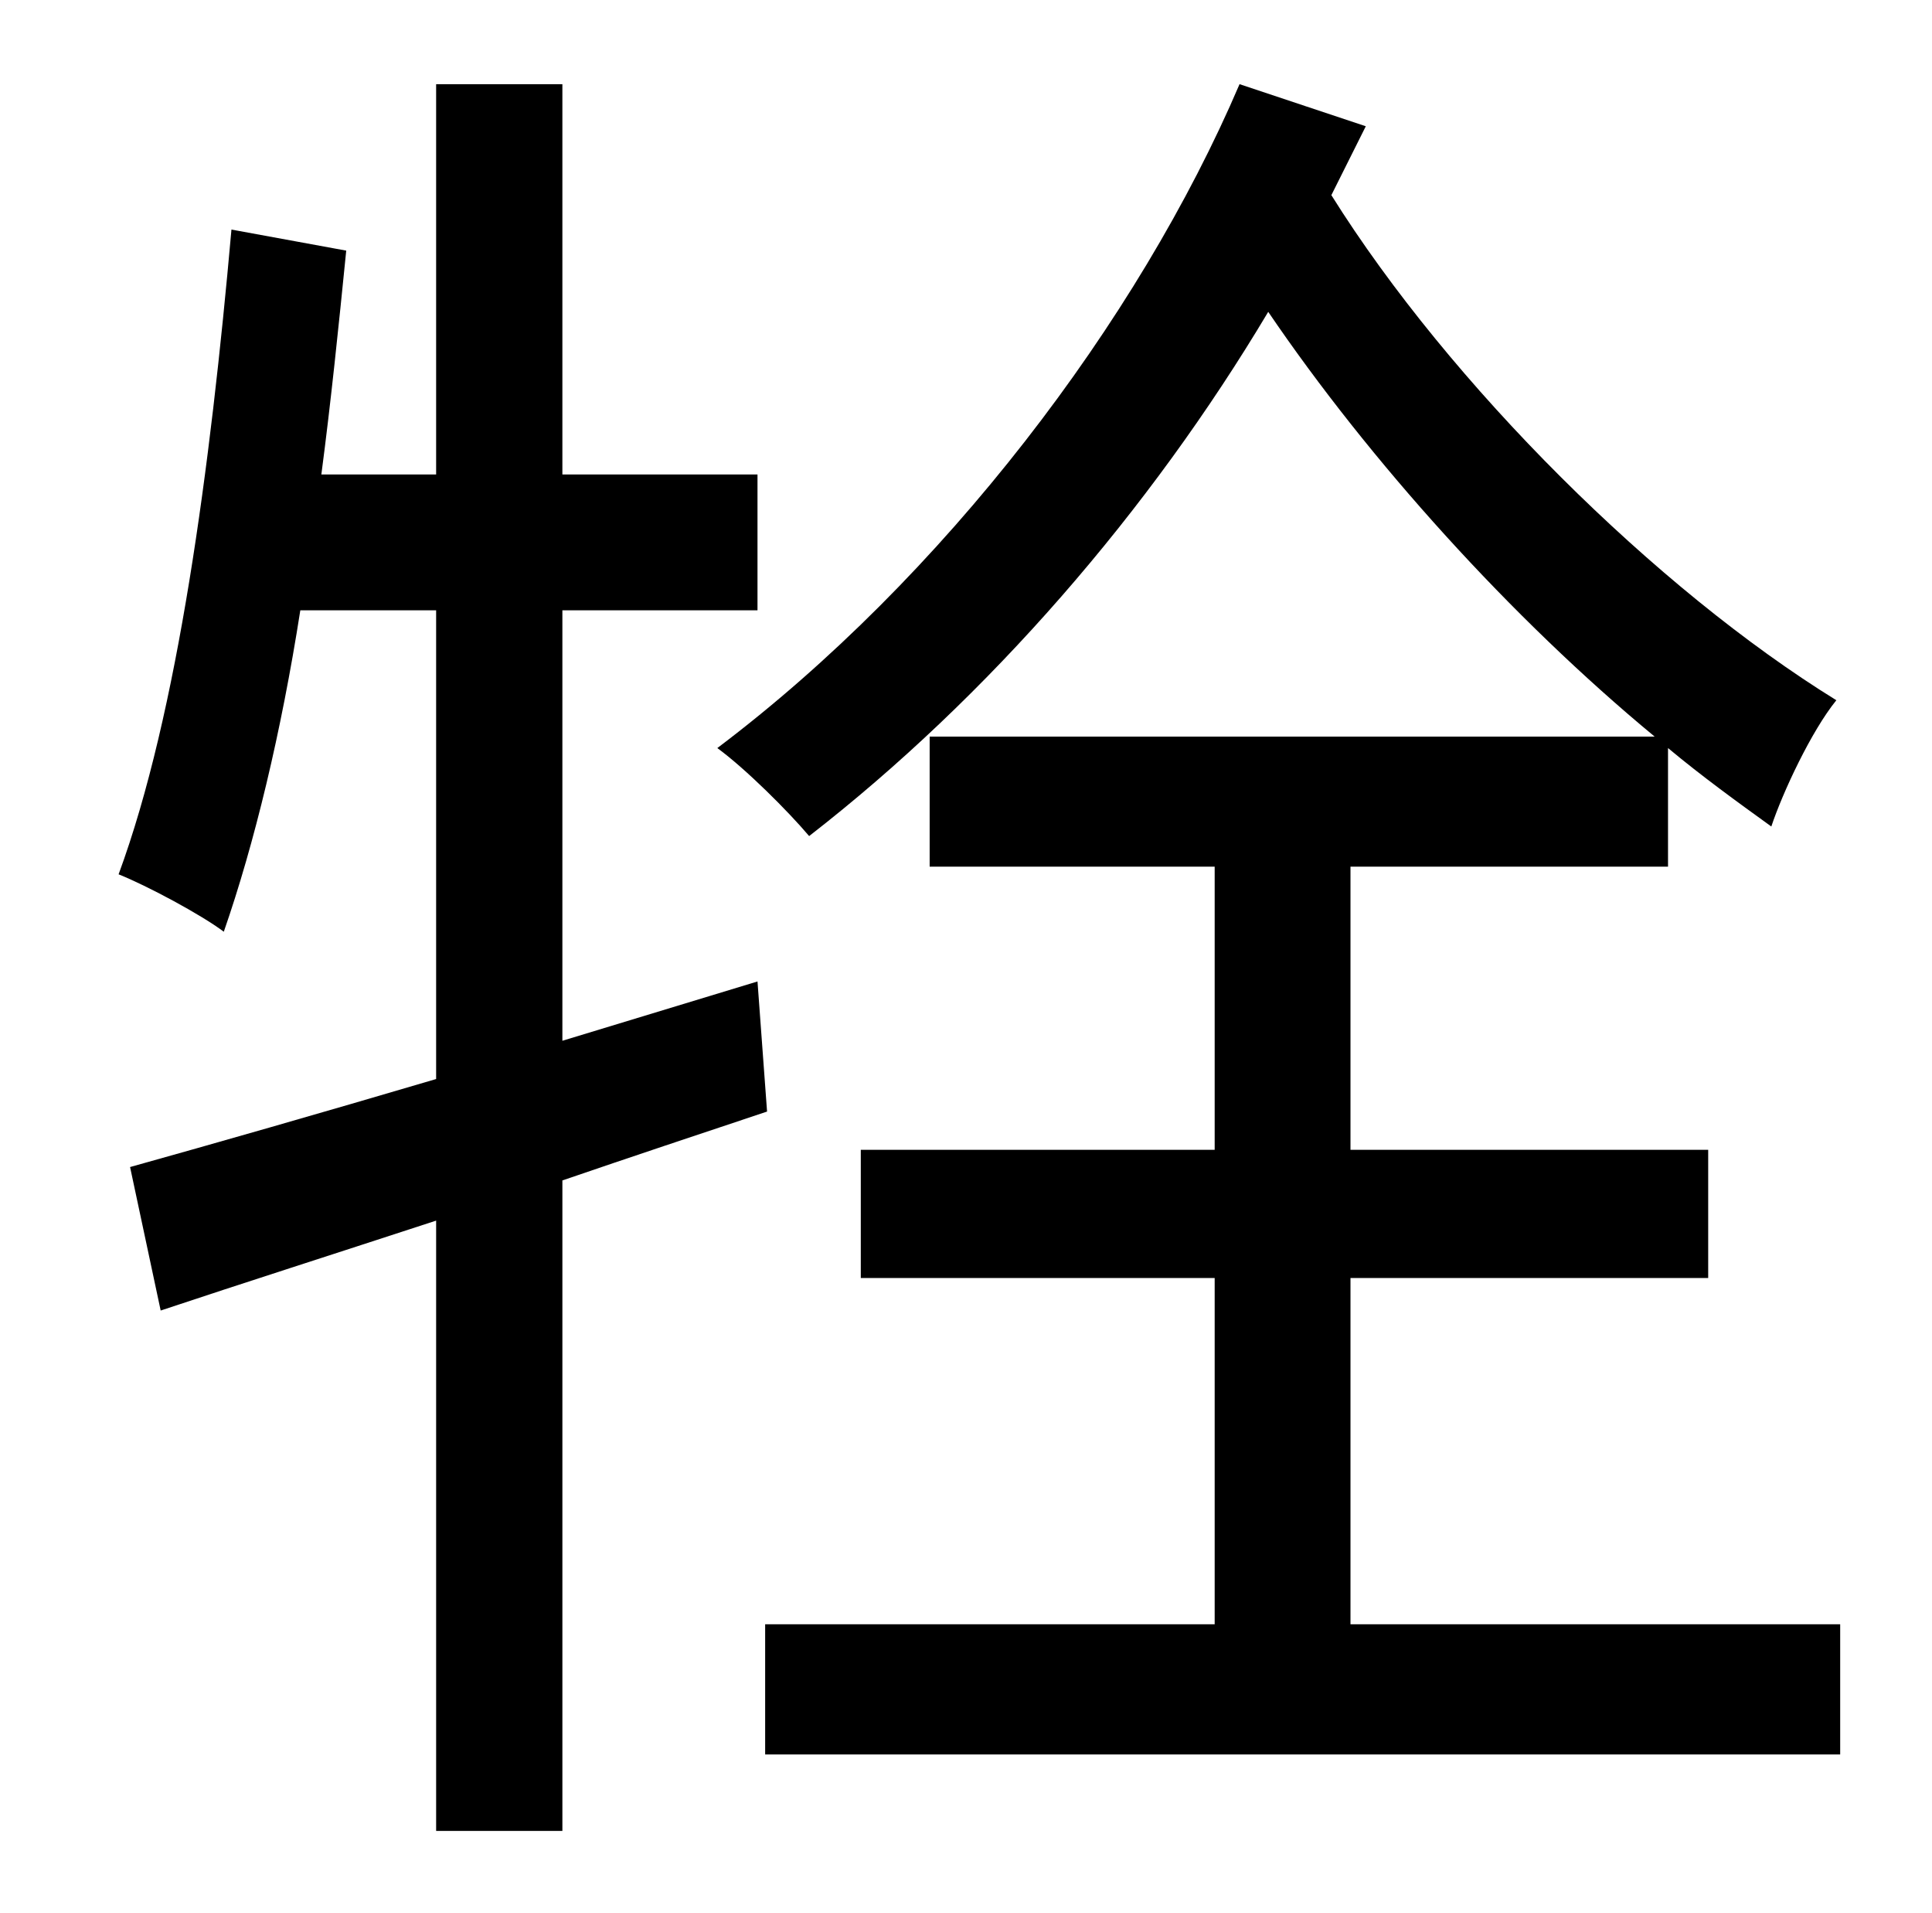 <?xml version="1.0" standalone="no"?>
<!DOCTYPE svg PUBLIC "-//W3C//DTD SVG 1.1//EN" "http://www.w3.org/Graphics/SVG/1.1/DTD/svg11.dtd" >
<svg xmlns="http://www.w3.org/2000/svg" xmlns:xlink="http://www.w3.org/1999/xlink" version="1.1" viewBox="-10 0 1010 1000">
   <path fill="currentColor"
d="M386 513l5 68c-36 12 -72 24 -107 36v340h-66v-319c-52 17 -102 33 -144 47l-16 -75c43 -12 99 -28 160 -46v-245h-71c-10 64 -24 122 -40 168c-12 -9 -40 -24 -55 -30c31 -84 48 -213 59 -337l60 11c-4 40 -8 79 -13 117h60v-204h66v204h102v71h-102v225zM696 849h256
v68h-562v-68h235v-181h-185v-67h185v-148h-149v-68h379c-75 -62 -149 -144 -202 -222c-62 104 -146 201 -240 274c-11 -13 -33 -35 -48 -46c118 -89 220 -223 273 -347l66 22l-18 36c62 99 170 206 264 264c-13 16 -28 48 -34 66c-18 -13 -36 -26 -54 -41v62h-166v148h187
v67h-187v181z" />
</svg>
